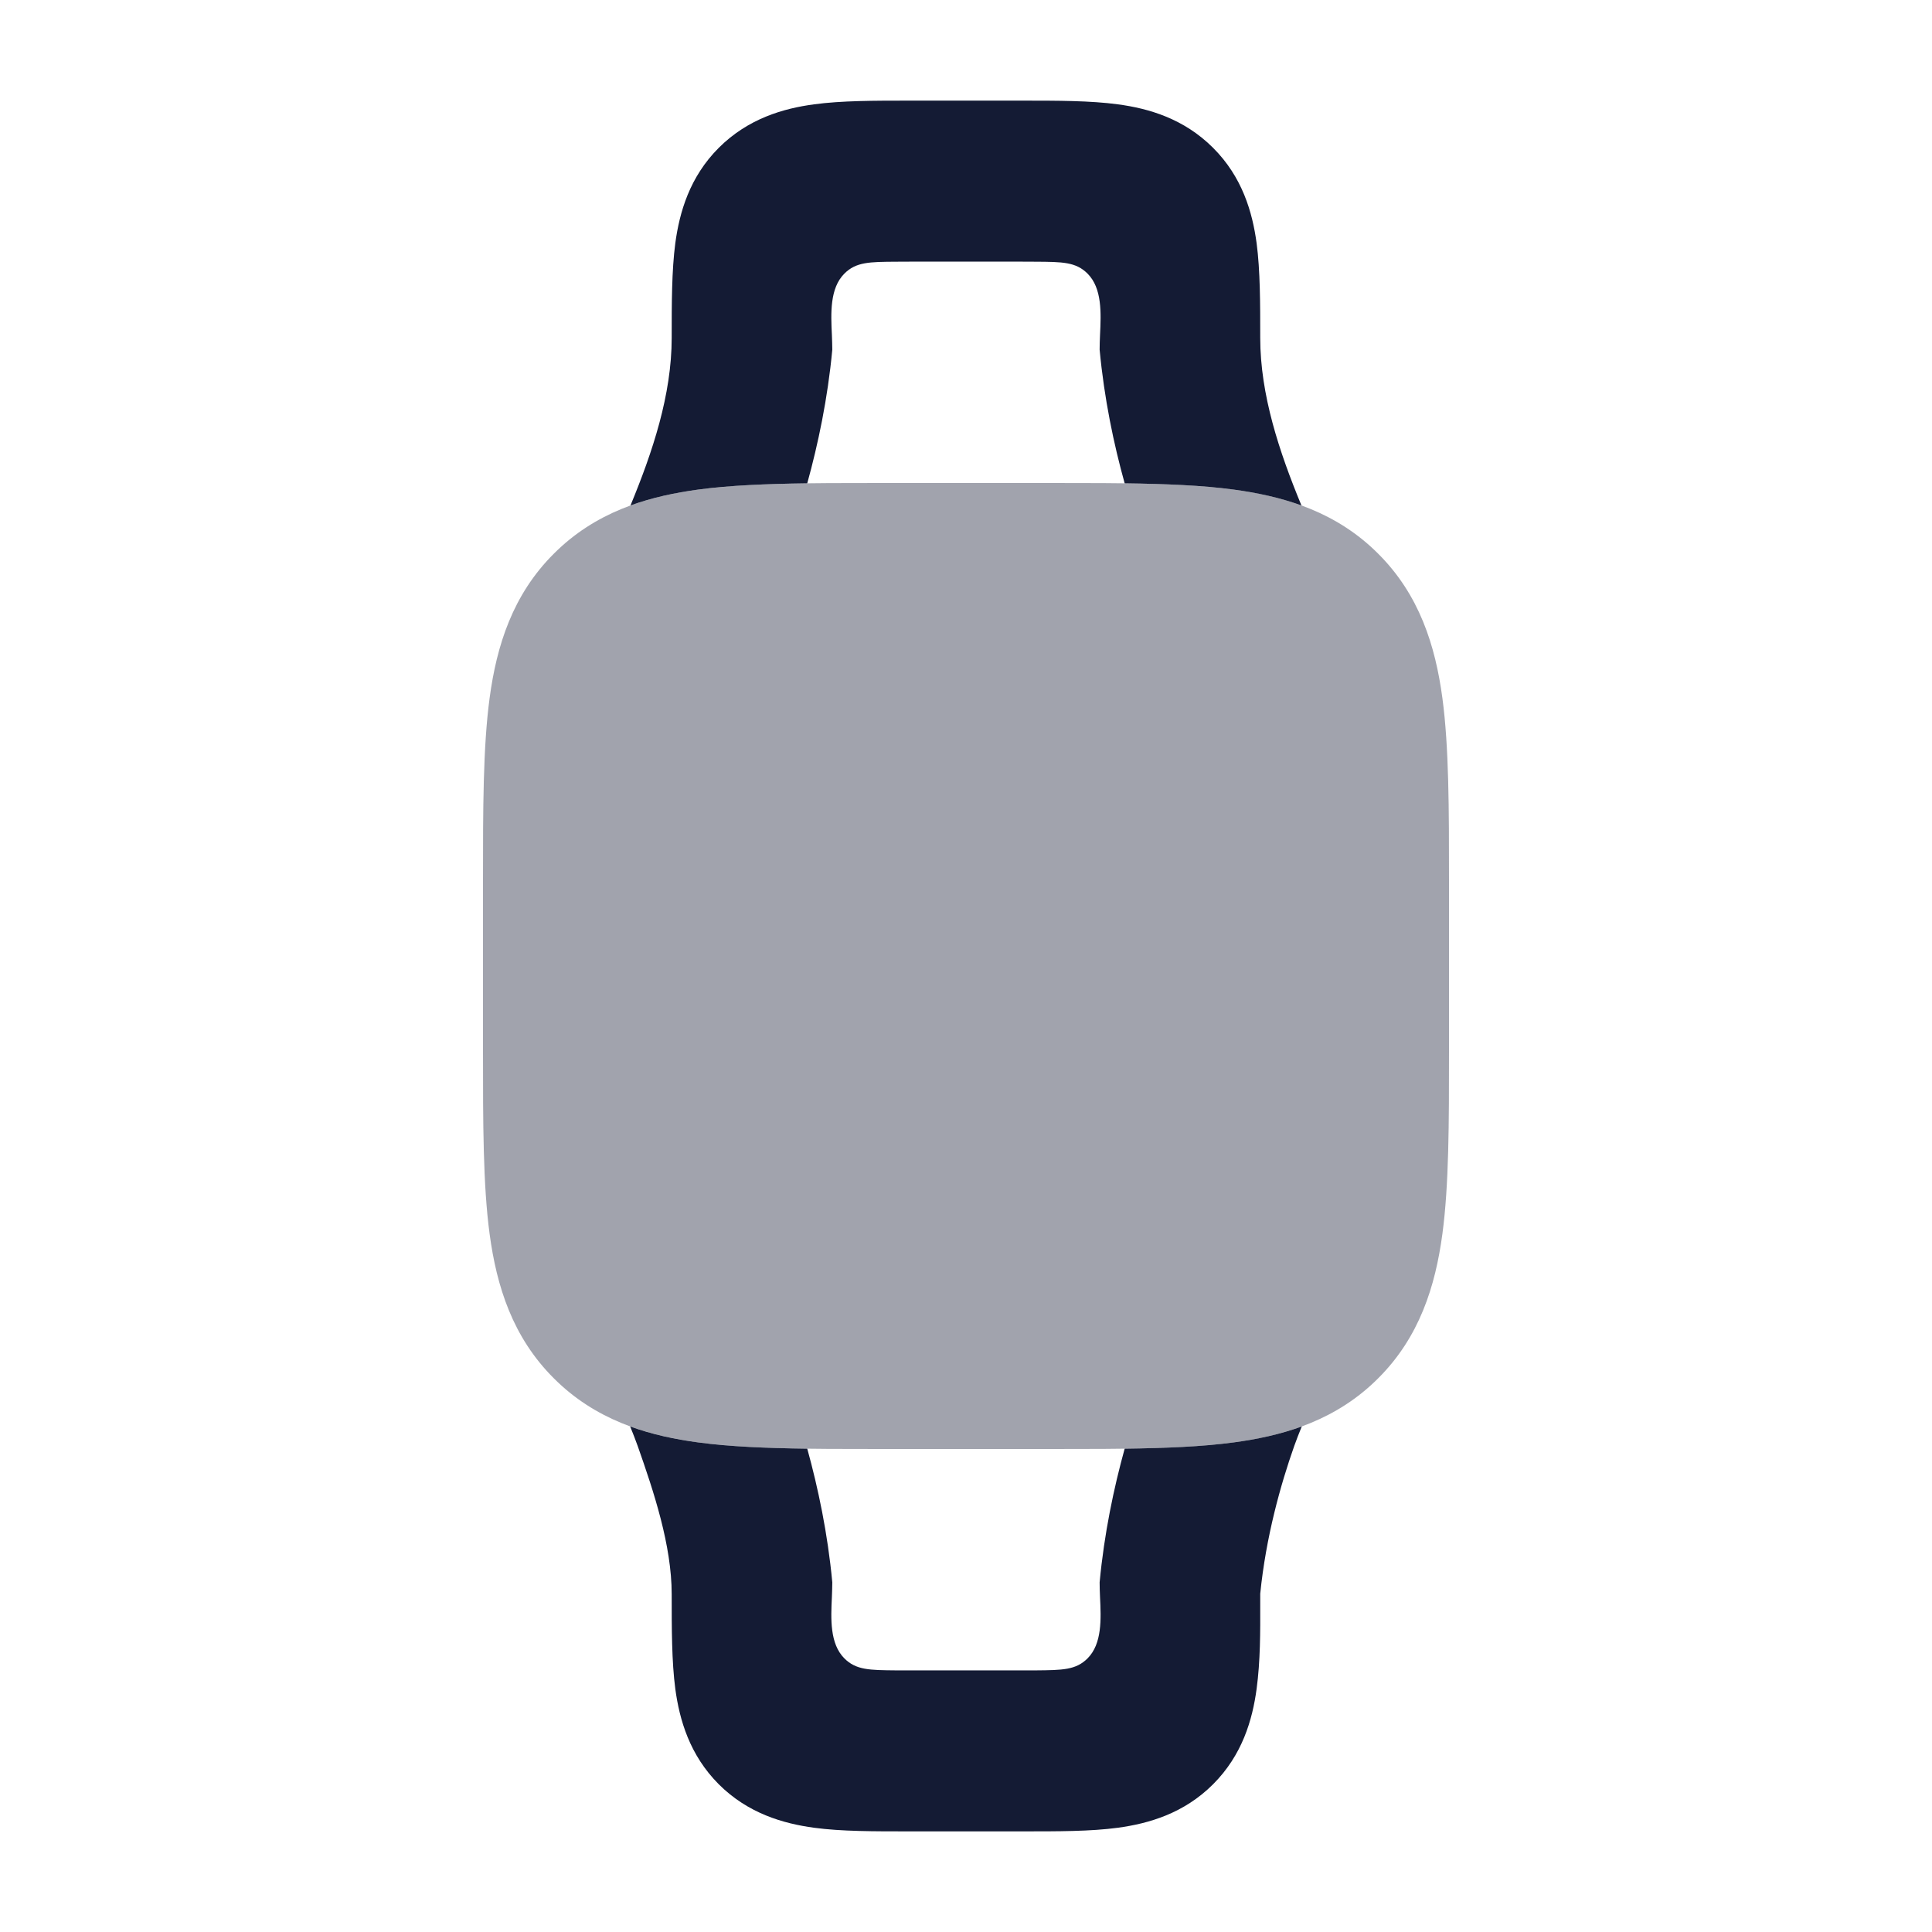 <svg width="24" height="24" viewBox="0 0 24 24" fill="none" xmlns="http://www.w3.org/2000/svg">
<path fill-rule="evenodd" clip-rule="evenodd" d="M10.028 6.004C9.518 6.011 9.064 6.029 8.671 6.082C8.384 6.121 8.101 6.181 7.832 6.279C8.107 5.614 8.344 4.905 8.344 4.197C8.344 3.772 8.344 3.36 8.389 3.02C8.441 2.637 8.566 2.199 8.929 1.836C9.293 1.473 9.73 1.347 10.113 1.296C10.453 1.25 10.865 1.25 11.289 1.25H12.71C13.134 1.25 13.546 1.25 13.886 1.296C14.269 1.347 14.706 1.473 15.069 1.836C15.433 2.199 15.558 2.637 15.61 3.02C15.655 3.36 15.655 3.772 15.655 4.197C15.655 4.905 15.892 5.614 16.167 6.279C15.898 6.181 15.615 6.121 15.327 6.082C14.935 6.029 14.48 6.011 13.971 6.004C13.836 5.519 13.717 4.954 13.66 4.344C13.66 4.287 13.662 4.224 13.665 4.16C13.678 3.891 13.692 3.581 13.51 3.399C13.365 3.254 13.199 3.253 12.866 3.251C12.8 3.25 12.73 3.25 12.655 3.25H11.344C11.269 3.25 11.199 3.25 11.133 3.251C10.8 3.253 10.634 3.254 10.489 3.399C10.307 3.581 10.321 3.891 10.334 4.16V4.16C10.336 4.224 10.339 4.287 10.339 4.344C10.282 4.954 10.162 5.519 10.028 6.004ZM13.971 17.996C14.48 17.989 14.935 17.971 15.327 17.918C15.616 17.879 15.9 17.819 16.171 17.72C16.136 17.805 16.104 17.889 16.078 17.961C15.908 18.442 15.726 19.091 15.655 19.798L15.655 19.921V19.921C15.656 20.274 15.657 20.63 15.61 20.981C15.558 21.364 15.433 21.801 15.069 22.165C14.706 22.528 14.269 22.653 13.886 22.705C13.546 22.751 13.134 22.75 12.71 22.75H11.289C10.865 22.75 10.453 22.751 10.113 22.705C9.73 22.653 9.293 22.528 8.929 22.165C8.566 21.801 8.441 21.364 8.389 20.981C8.344 20.641 8.344 20.228 8.344 19.804C8.344 19.197 8.121 18.528 7.921 17.961C7.895 17.889 7.863 17.805 7.828 17.72C8.099 17.819 8.382 17.879 8.671 17.918C9.064 17.971 9.518 17.989 10.028 17.996C10.162 18.481 10.282 19.047 10.339 19.656C10.339 19.714 10.336 19.776 10.334 19.841C10.321 20.109 10.307 20.419 10.489 20.601C10.634 20.746 10.8 20.747 11.133 20.75C11.199 20.75 11.269 20.75 11.344 20.75H12.655C12.73 20.75 12.8 20.75 12.866 20.75C13.199 20.747 13.365 20.746 13.51 20.601C13.692 20.419 13.678 20.109 13.665 19.841C13.662 19.776 13.66 19.714 13.66 19.656C13.717 19.047 13.837 18.481 13.971 17.996Z" fill="#141B34"/>
<path opacity="0.4" d="M10.934 6L11 6H13L13.066 6C13.952 6 14.716 6 15.328 6.082C15.983 6.17 16.612 6.369 17.121 6.879C17.631 7.388 17.83 8.017 17.918 8.672C18 9.284 18 10.048 18 10.934V13.066C18 13.952 18 14.716 17.918 15.328C17.83 15.983 17.631 16.612 17.121 17.121C16.612 17.631 15.983 17.83 15.328 17.918C14.716 18 13.952 18 13.066 18H10.934C10.048 18 9.284 18 8.672 17.918C8.017 17.83 7.388 17.631 6.879 17.121C6.369 16.612 6.17 15.983 6.082 15.328C6 14.716 6 13.952 6 13.066L6 13V11L6 10.934C6 10.048 6 9.284 6.082 8.672C6.17 8.017 6.369 7.388 6.879 6.879C7.388 6.369 8.017 6.17 8.672 6.082C9.284 6 10.048 6 10.934 6Z" fill="#141B34"/>
</svg>
